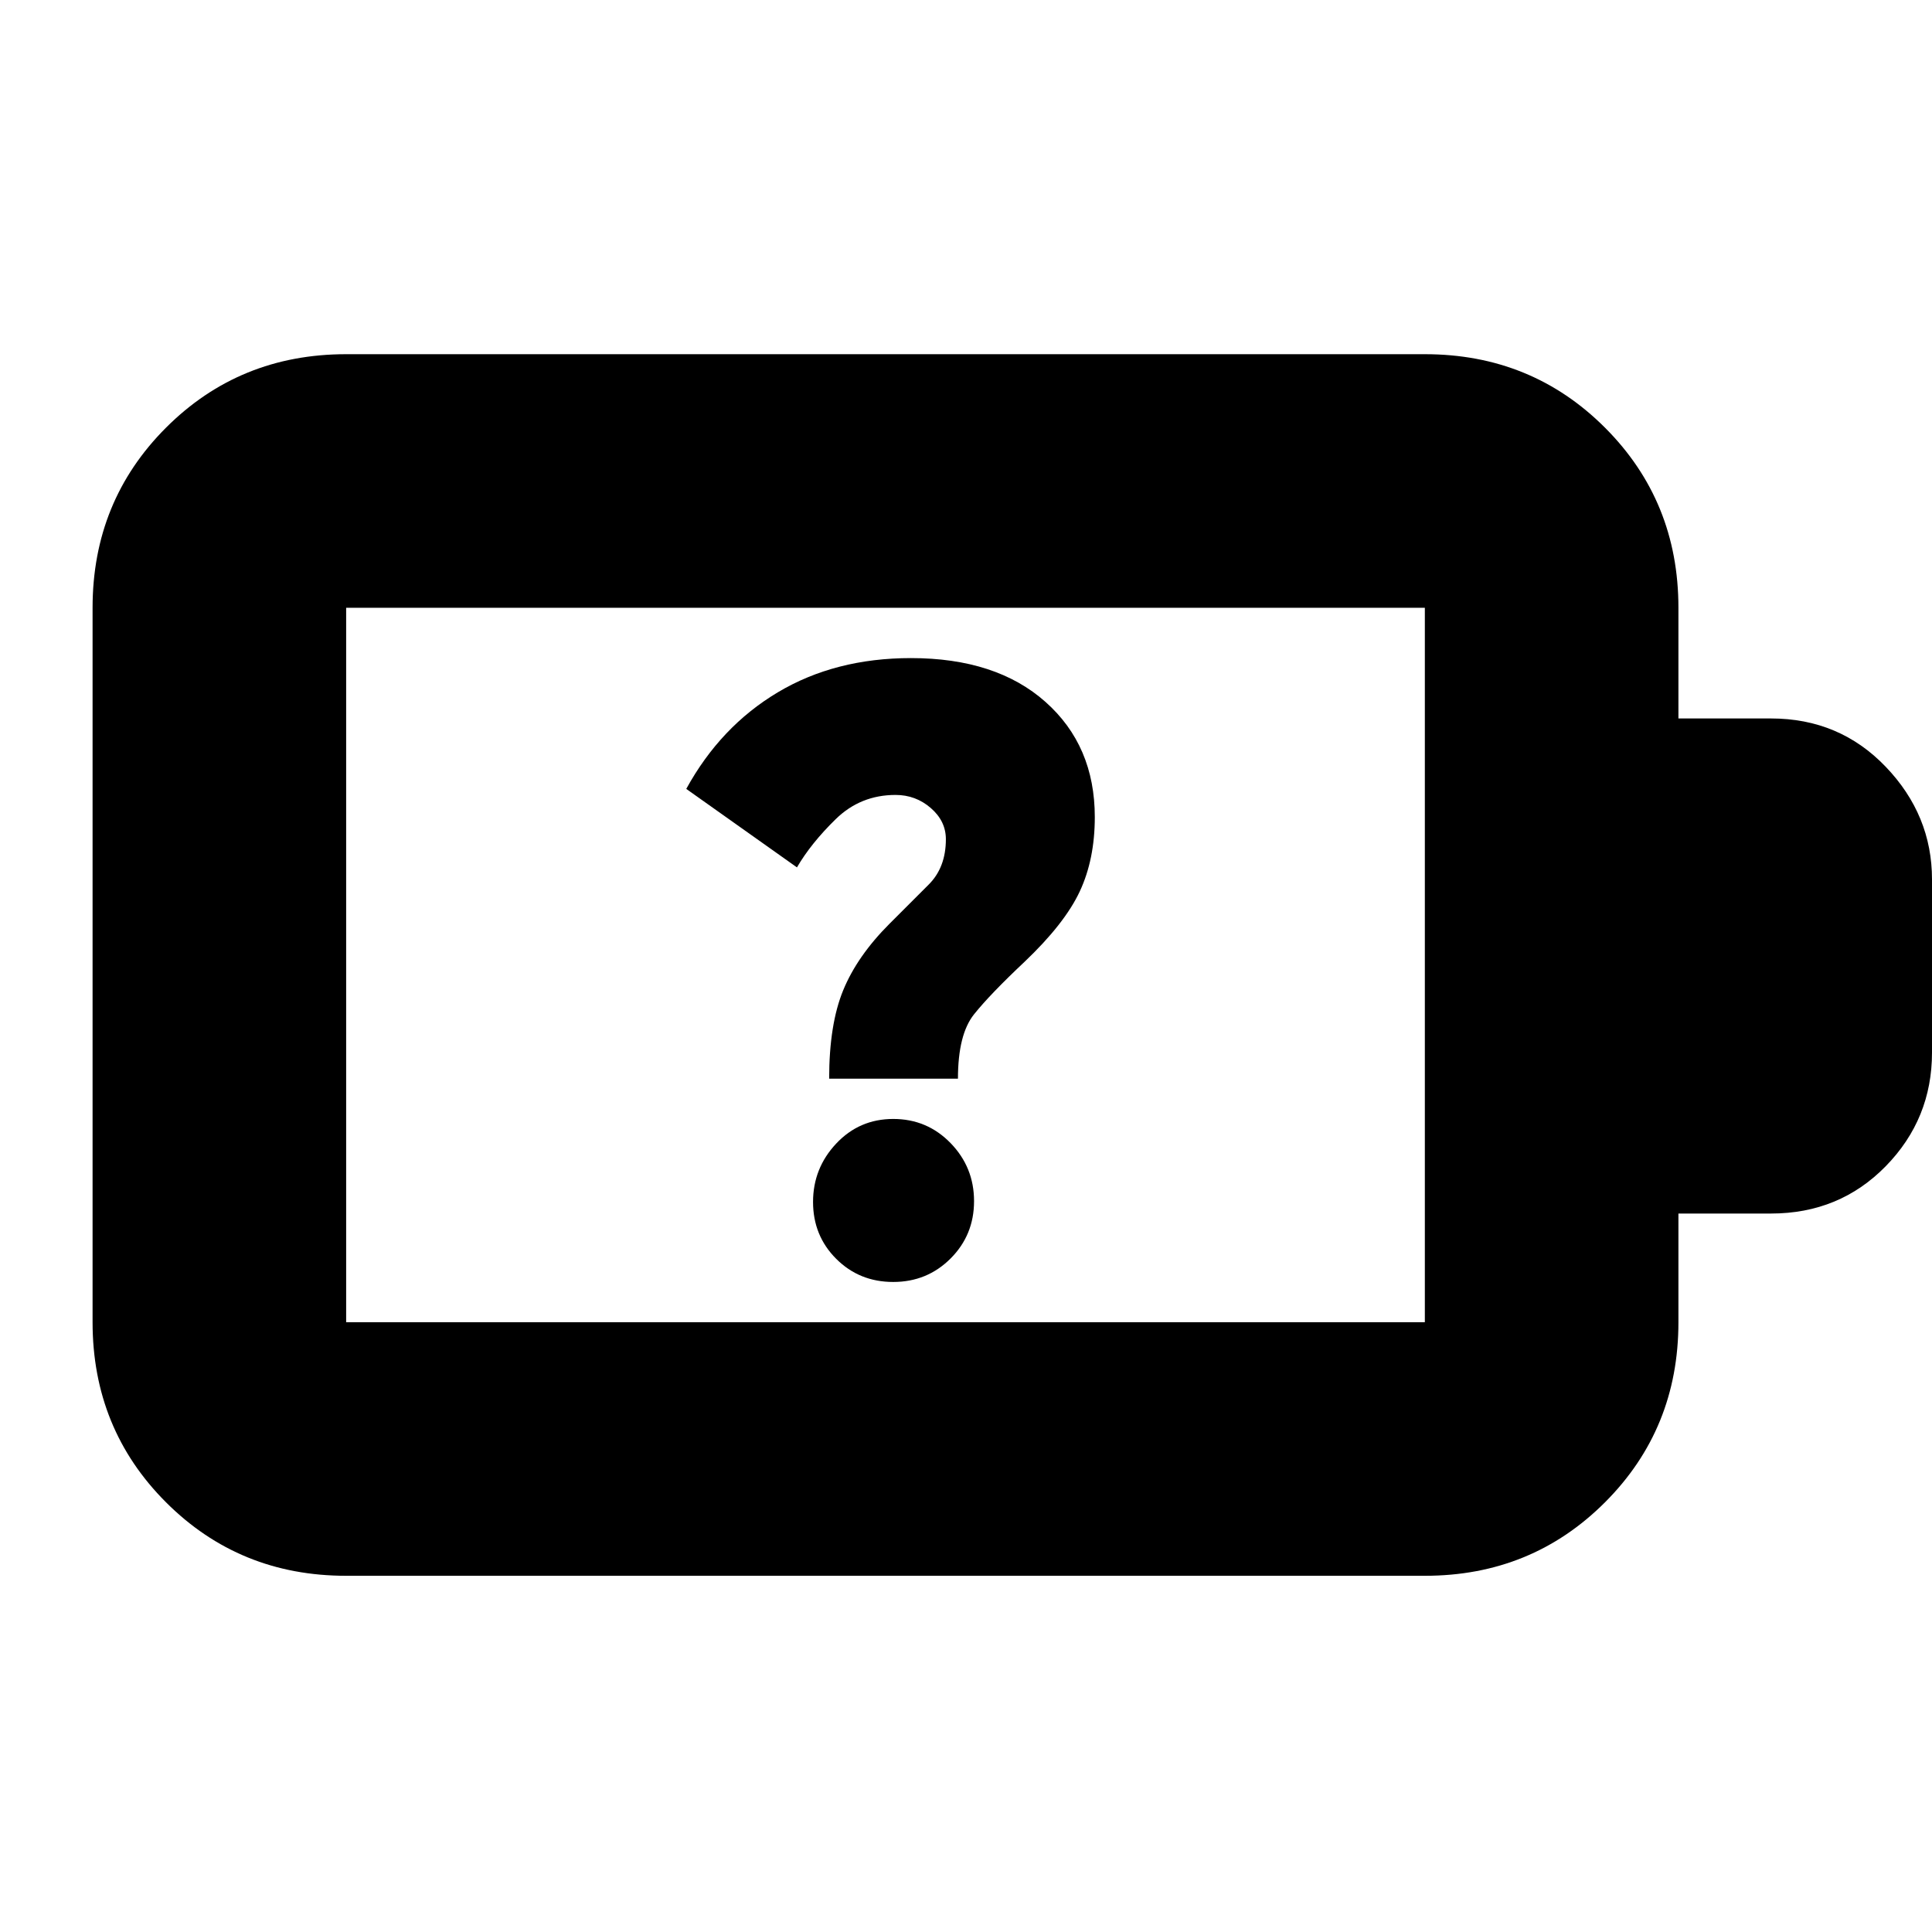 <svg xmlns="http://www.w3.org/2000/svg" height="24" viewBox="0 -960 960 960" width="24"><path d="M443.84-323q16.84 0 28.5-11.66t11.66-28.5Q484-380 472.34-392t-28.5-12q-16.84 0-28.34 12.24-11.5 12.25-11.5 29 0 16.76 11.5 28.26t28.34 11.5ZM412-424h64q0-22 8-32t25-26q20-19 27.5-35t7.5-37q0-35.45-24.5-57.22Q495-633 452.65-633q-37.65 0-66.15 17-28.5 17-45.5 48l55 39q7-12 19.29-24 12.3-12 29.71-12 10 0 17.5 6.5T470-543q0 14-8.5 22.5L442-501q-16 16-23 33t-7 44ZM172-303h536v-355H172v355Zm0 126q-53 0-89.5-36.5T46-303v-355q0-53 36.5-89.5T172-784h536q53 0 89.5 36.5T834-658v55h46q34 0 57 24t23 56v86q0 33-23 56.5T880-357h-46v54q0 53-36.5 89.5T708-177H172Zm0-126v-355 355Z"/></svg>